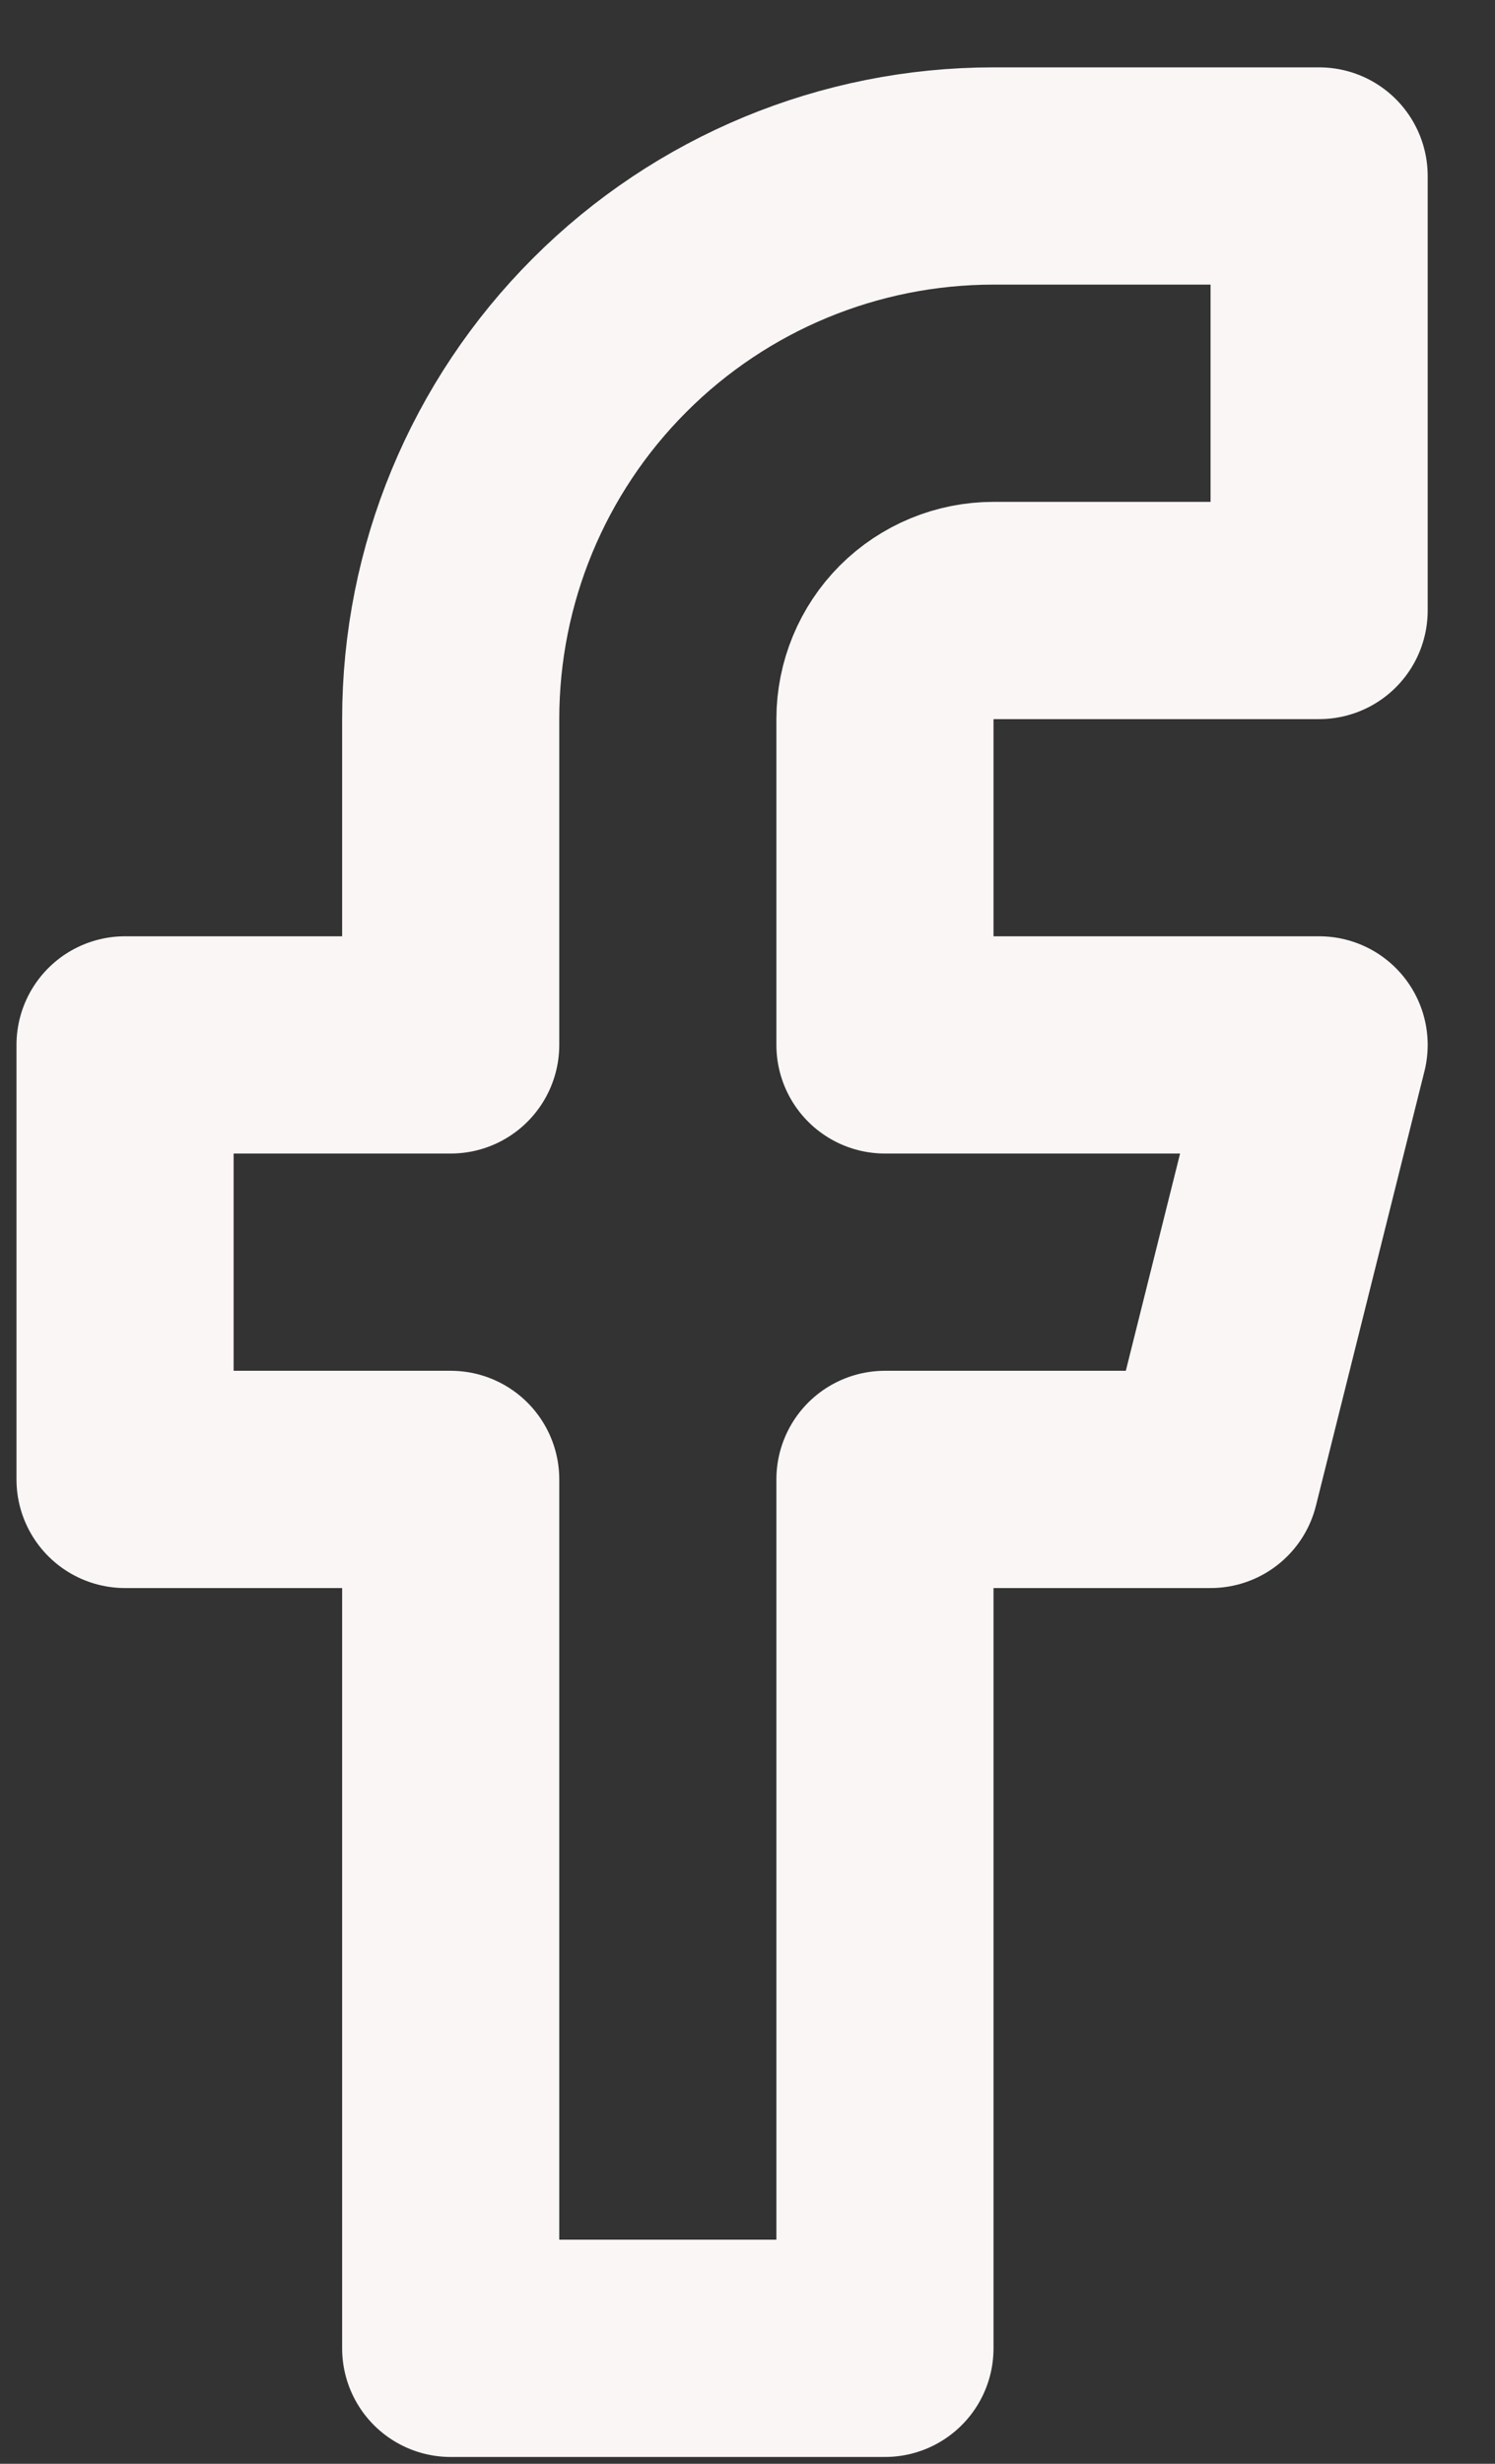<svg width="17" height="28" viewBox="0 0 17 28" fill="none" xmlns="http://www.w3.org/2000/svg">
<rect x="0" y="0" width="17" height="28" fill="#333333" stroke="none"/>
<path d="M15 2H11.297C9.66 2 8.09 2.65 6.933 3.808C5.775 4.965 5.125 6.535 5.125 8.172V11.875H1.422V16.813H5.125V26.688H10.063V16.813H13.766L15 11.875H10.063V8.172C10.063 7.845 10.193 7.531 10.424 7.299C10.656 7.068 10.97 6.938 11.297 6.938H15V2Z" stroke="#FBF6F6" stroke-width="2.469" stroke-linecap="round" stroke-linejoin="round"/>
</svg>
